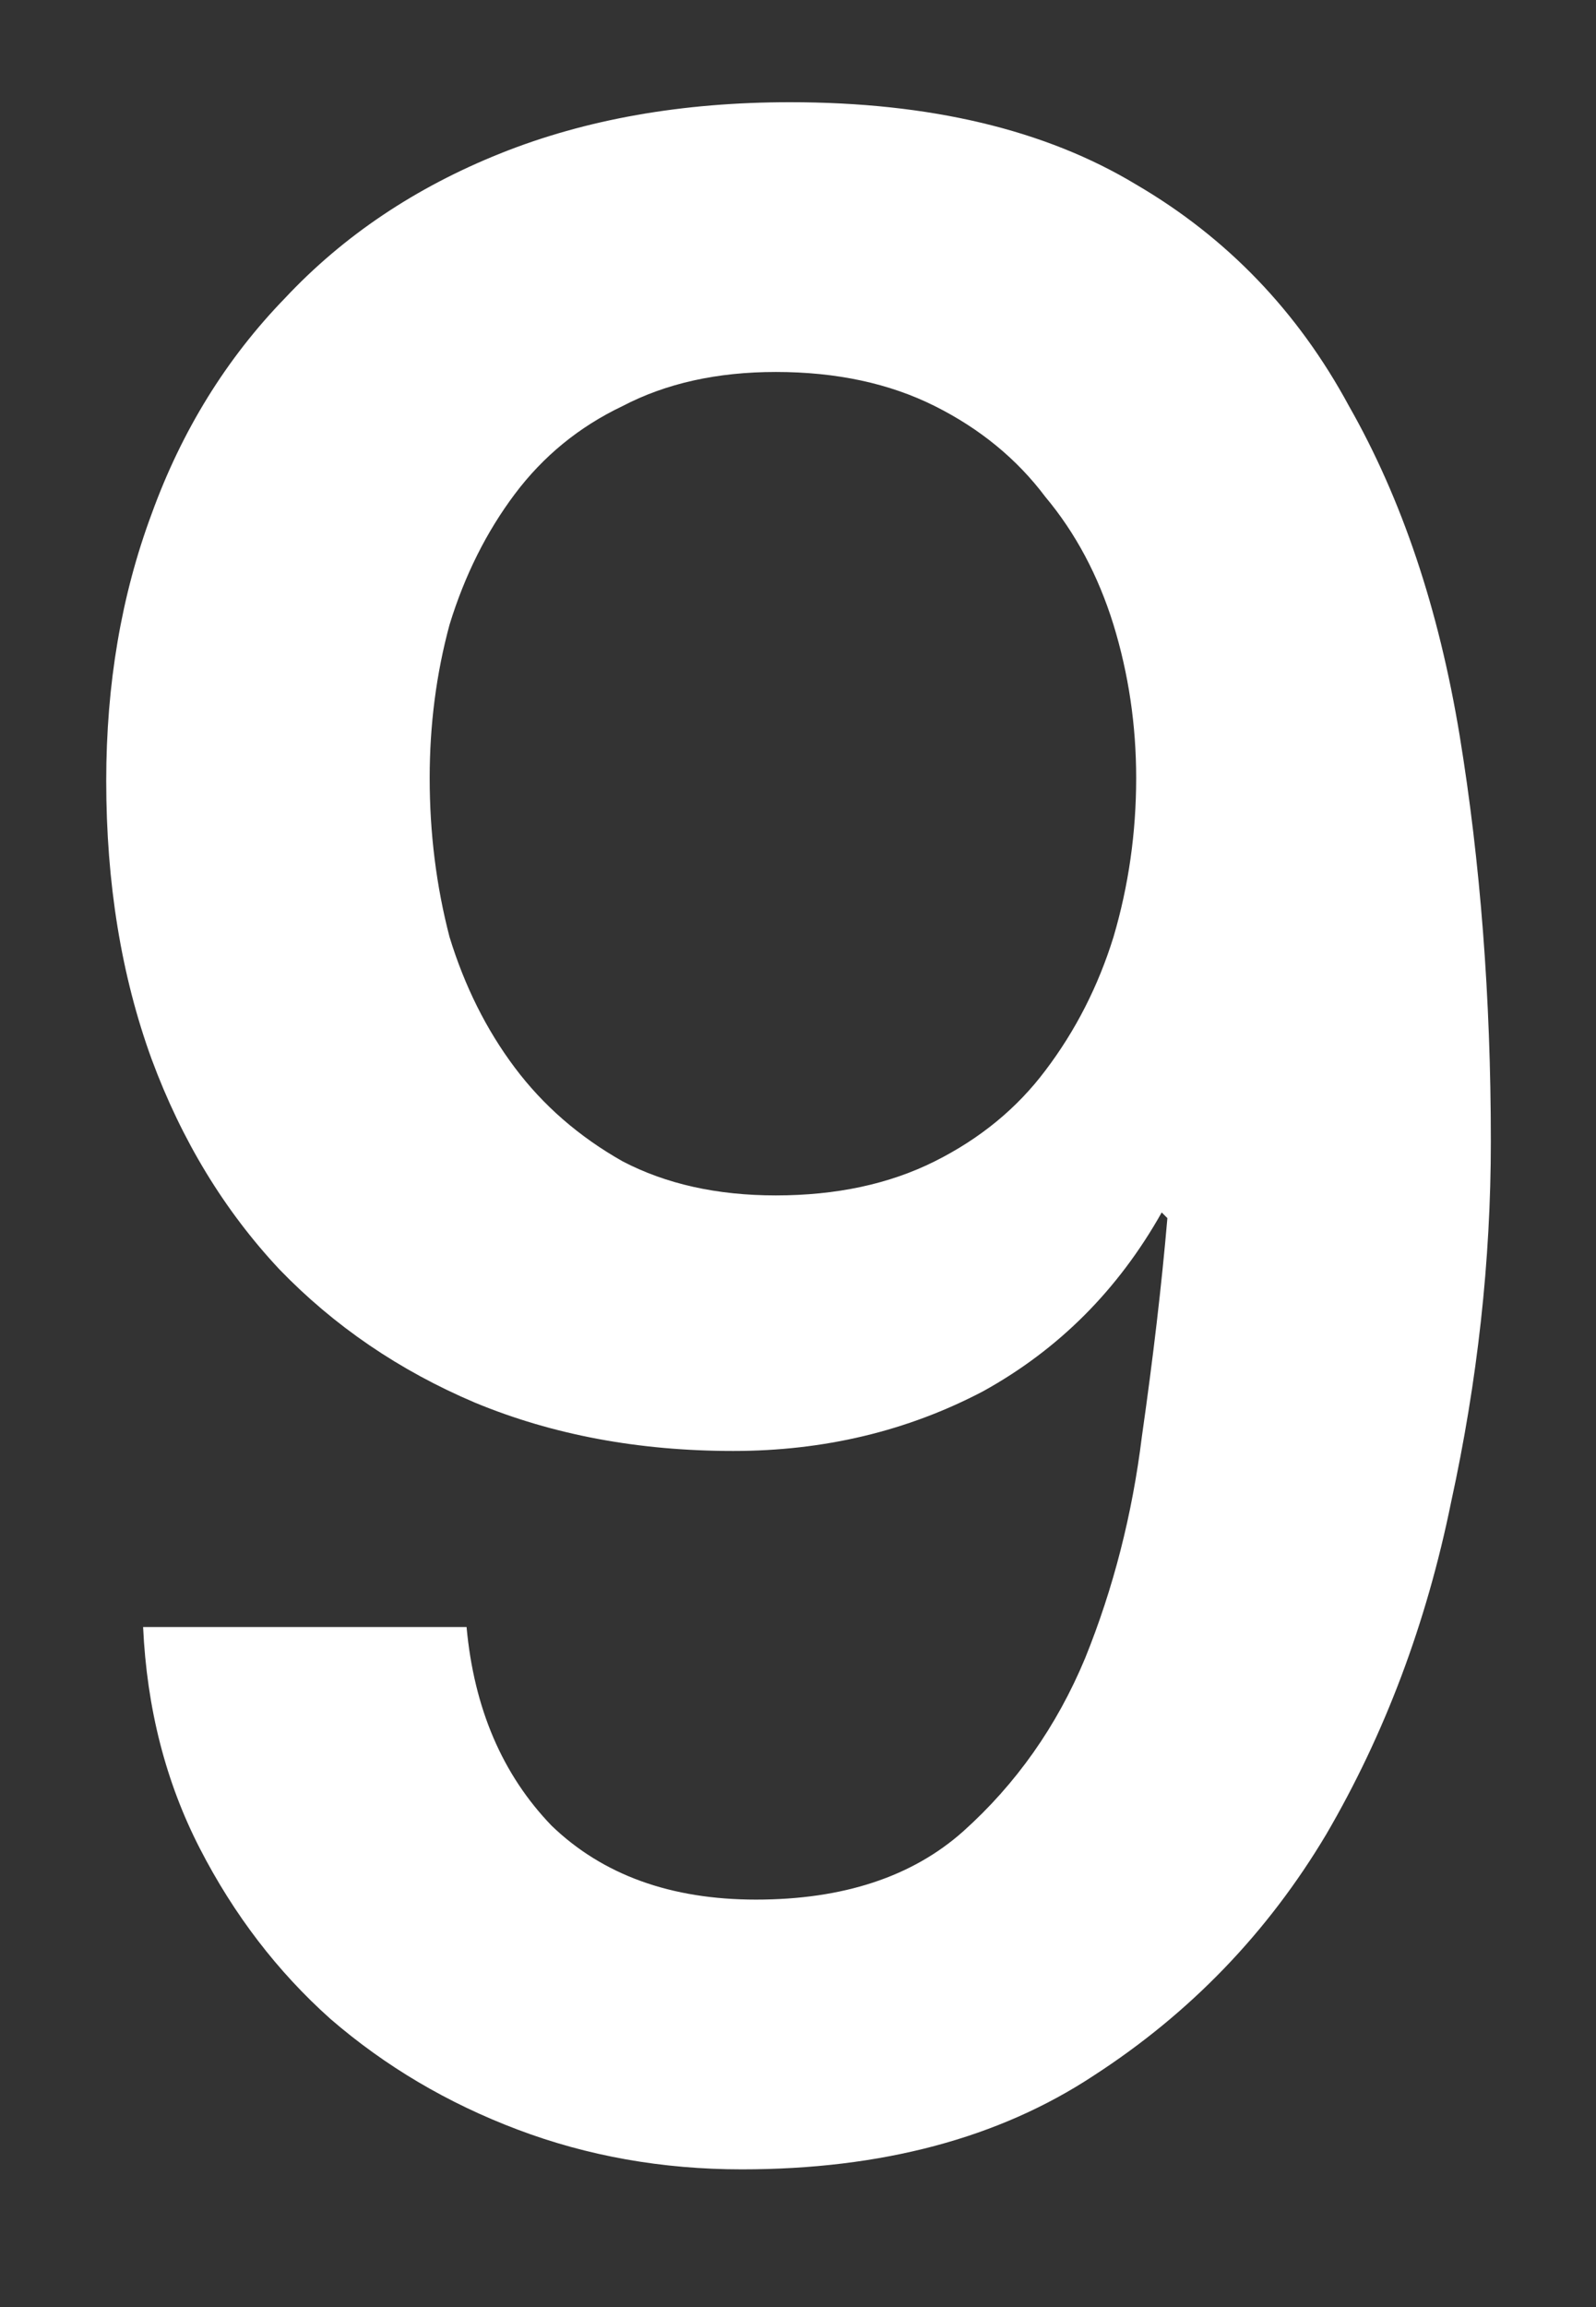 <svg width="9" height="13" viewBox="0 0 9 13" fill="none" xmlns="http://www.w3.org/2000/svg">
<rect x="0" y="0" width="9" height="13" fill="#333333" stroke="none"/>
<path d="M2.631 9.168C2.673 9.627 2.833 10 3.111 10.288C3.399 10.565 3.783 10.704 4.263 10.704C4.753 10.704 5.143 10.576 5.431 10.32C5.729 10.053 5.959 9.728 6.119 9.344C6.279 8.949 6.385 8.533 6.439 8.096C6.503 7.648 6.551 7.237 6.583 6.864L6.551 6.832C6.305 7.269 5.969 7.605 5.543 7.84C5.116 8.064 4.647 8.176 4.135 8.176C3.601 8.176 3.116 8.085 2.679 7.904C2.252 7.723 1.884 7.472 1.575 7.152C1.265 6.821 1.025 6.427 0.855 5.968C0.684 5.499 0.599 4.976 0.599 4.4C0.599 3.856 0.684 3.355 0.855 2.896C1.025 2.427 1.276 2.021 1.607 1.68C1.937 1.328 2.343 1.056 2.823 0.864C3.303 0.672 3.847 0.576 4.455 0.576C5.244 0.576 5.895 0.731 6.407 1.04C6.919 1.339 7.319 1.755 7.607 2.288C7.905 2.811 8.113 3.429 8.231 4.144C8.348 4.859 8.407 5.621 8.407 6.432C8.407 7.104 8.332 7.781 8.183 8.464C8.044 9.147 7.809 9.771 7.479 10.336C7.148 10.891 6.711 11.344 6.167 11.696C5.633 12.048 4.972 12.224 4.183 12.224C3.735 12.224 3.313 12.149 2.919 12C2.524 11.851 2.172 11.643 1.863 11.376C1.564 11.109 1.319 10.789 1.127 10.416C0.935 10.043 0.828 9.627 0.807 9.168H2.631ZM4.375 2.096C4.044 2.096 3.756 2.16 3.511 2.288C3.265 2.405 3.063 2.571 2.903 2.784C2.743 2.997 2.62 3.243 2.535 3.52C2.46 3.797 2.423 4.085 2.423 4.384C2.423 4.693 2.46 4.992 2.535 5.28C2.62 5.557 2.743 5.803 2.903 6.016C3.063 6.229 3.265 6.405 3.511 6.544C3.756 6.672 4.044 6.736 4.375 6.736C4.716 6.736 5.015 6.672 5.271 6.544C5.527 6.416 5.735 6.245 5.895 6.032C6.065 5.808 6.193 5.557 6.279 5.28C6.364 4.992 6.407 4.693 6.407 4.384C6.407 4.085 6.364 3.797 6.279 3.52C6.193 3.243 6.065 3.003 5.895 2.8C5.735 2.587 5.527 2.416 5.271 2.288C5.015 2.16 4.716 2.096 4.375 2.096Z" fill="white"/>
</svg>
